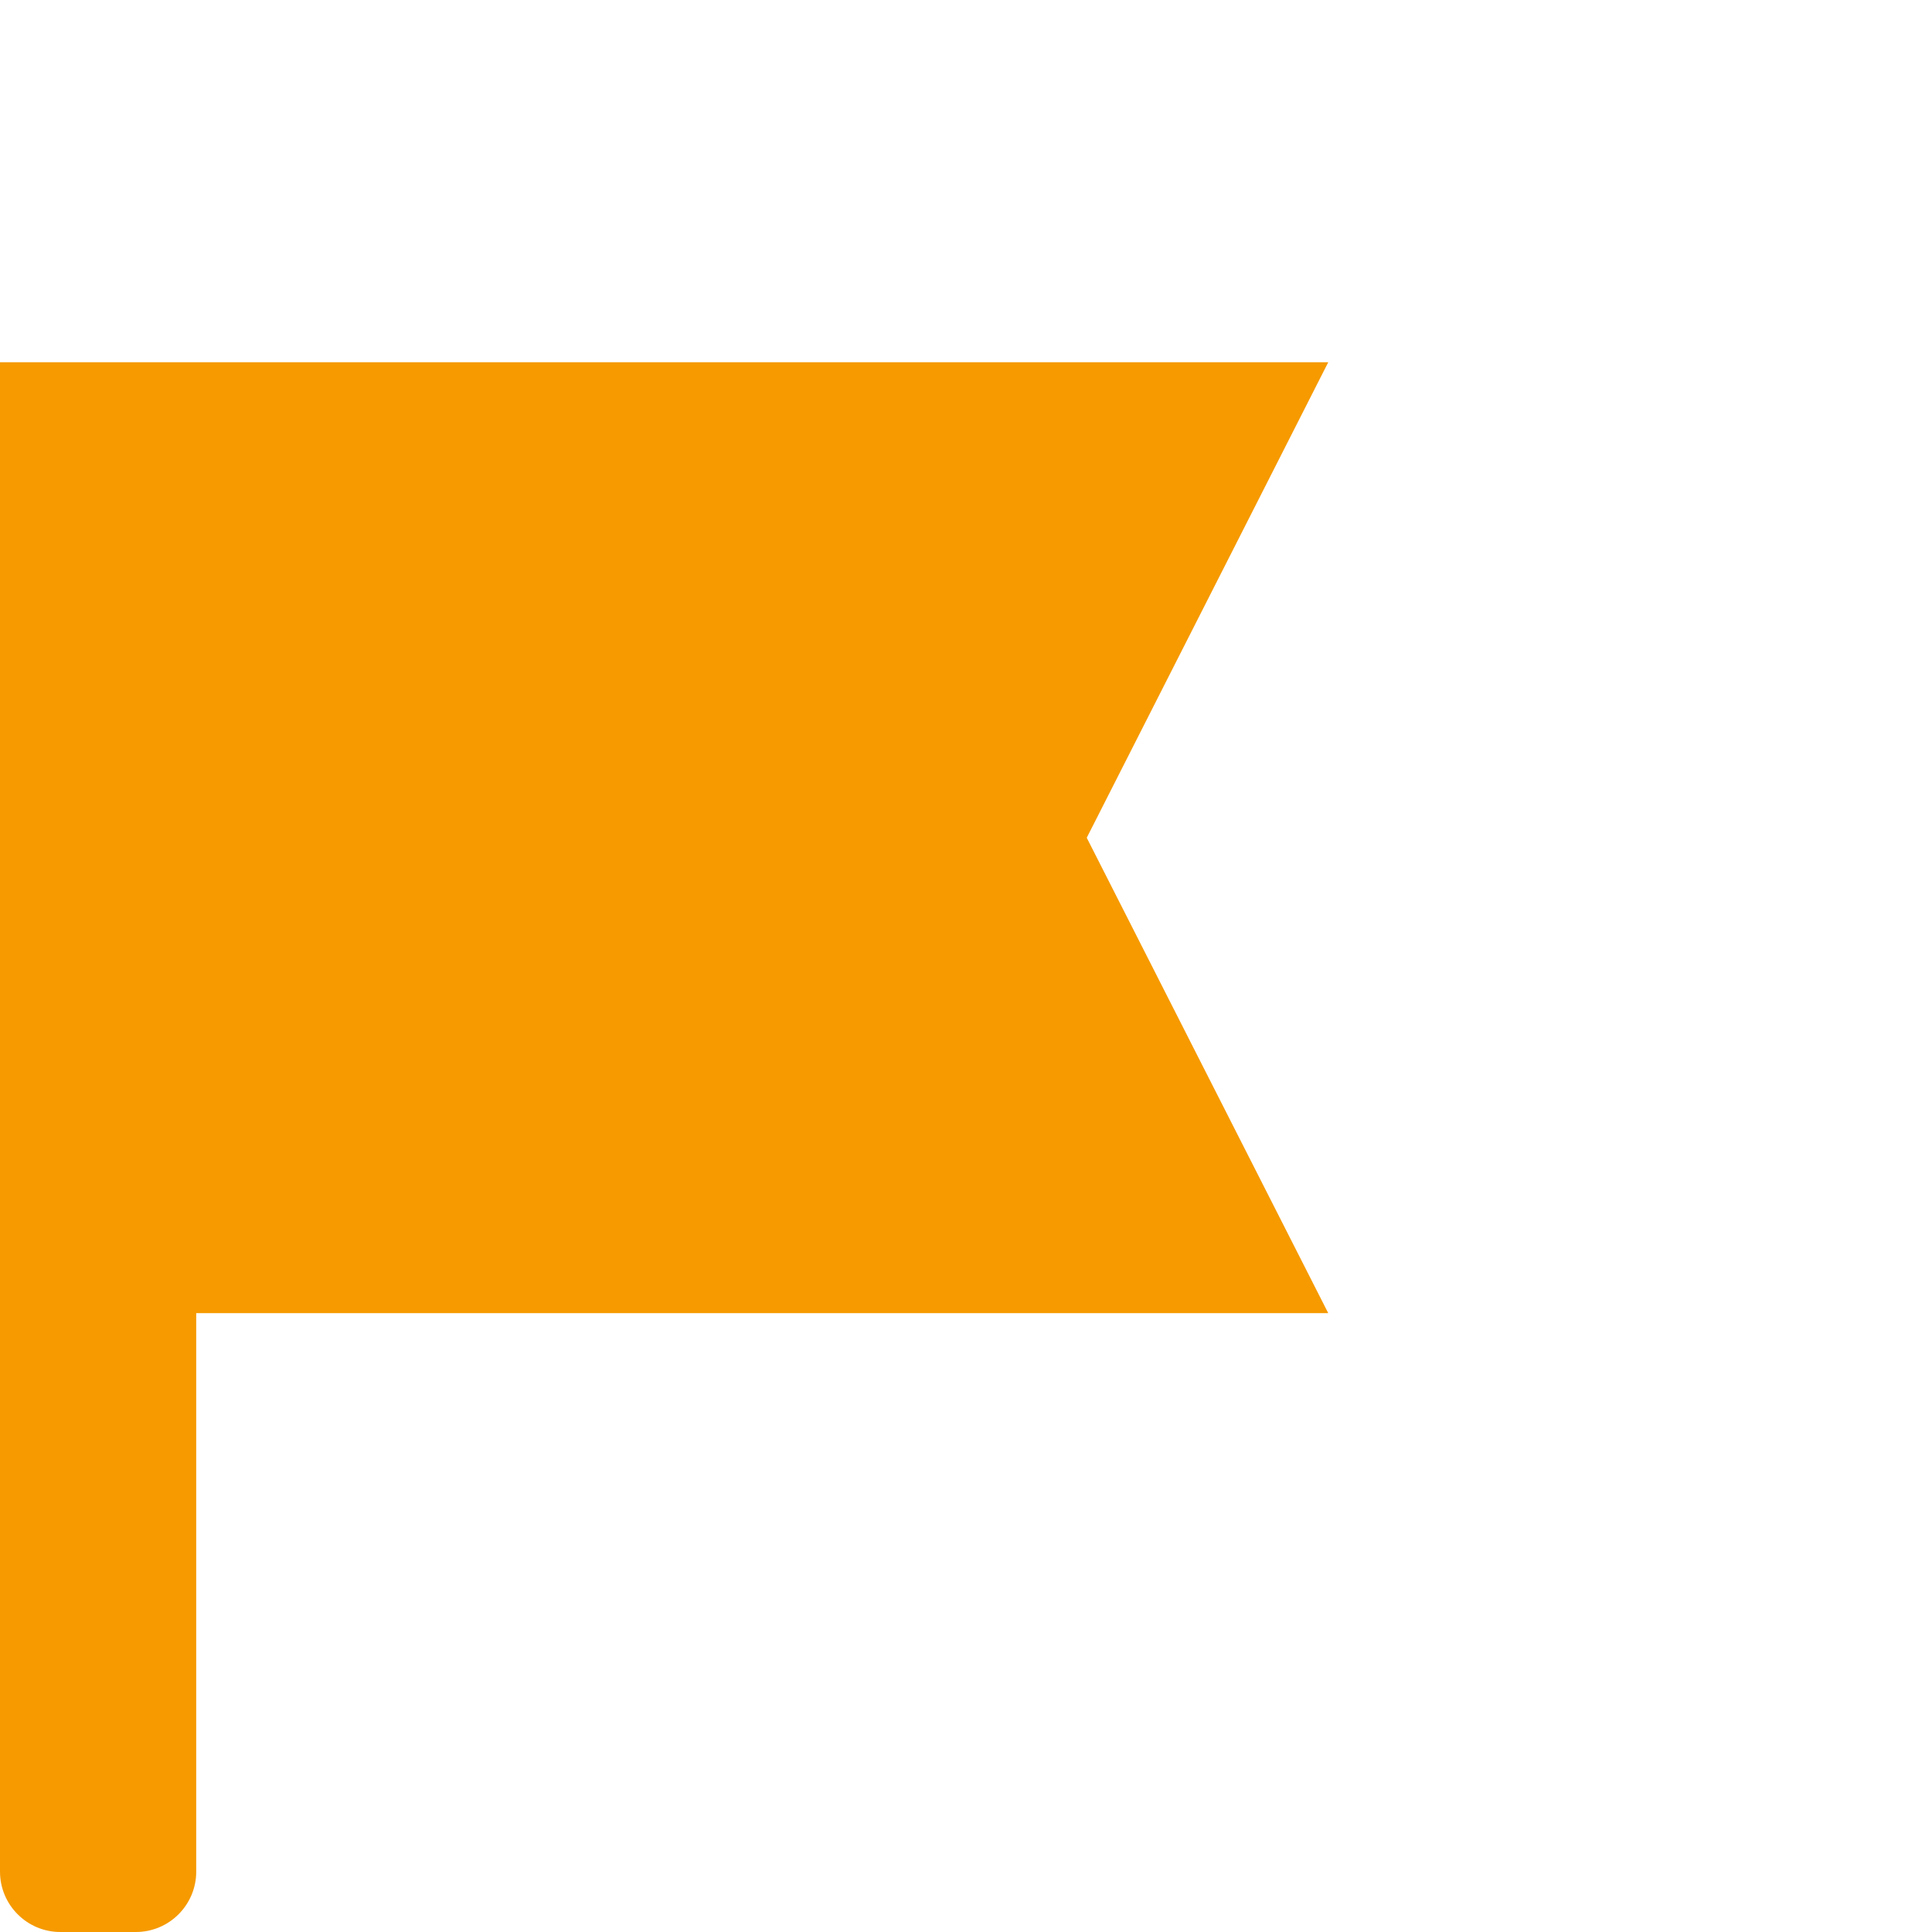 <svg xmlns="http://www.w3.org/2000/svg" width="16" height="16" viewBox="0 0 16 16">
    <g fill="none" fill-rule="evenodd">
        <g>
            <g>
                <g>
                    <g>
                        <g>
                            <path d="M0 0H16V16H0z" transform="translate(-1479 -171) translate(1455 88) translate(8 62) translate(16 16) translate(0 5)"/>
                            <path fill="#F69A00" fill-rule="nonzero" d="M1.125 16H.5c-.276 0-.5-.224-.5-.5V3h11L9 6.938l2 3.937H1.625V15.5c0 .276-.224.5-.5.5z" transform="translate(-1479 -171) translate(1455 88) translate(8 62) translate(16 16) translate(0 5)"/>
                        </g>
                    </g>
                </g>
            </g>
        </g>
    </g>
</svg>
